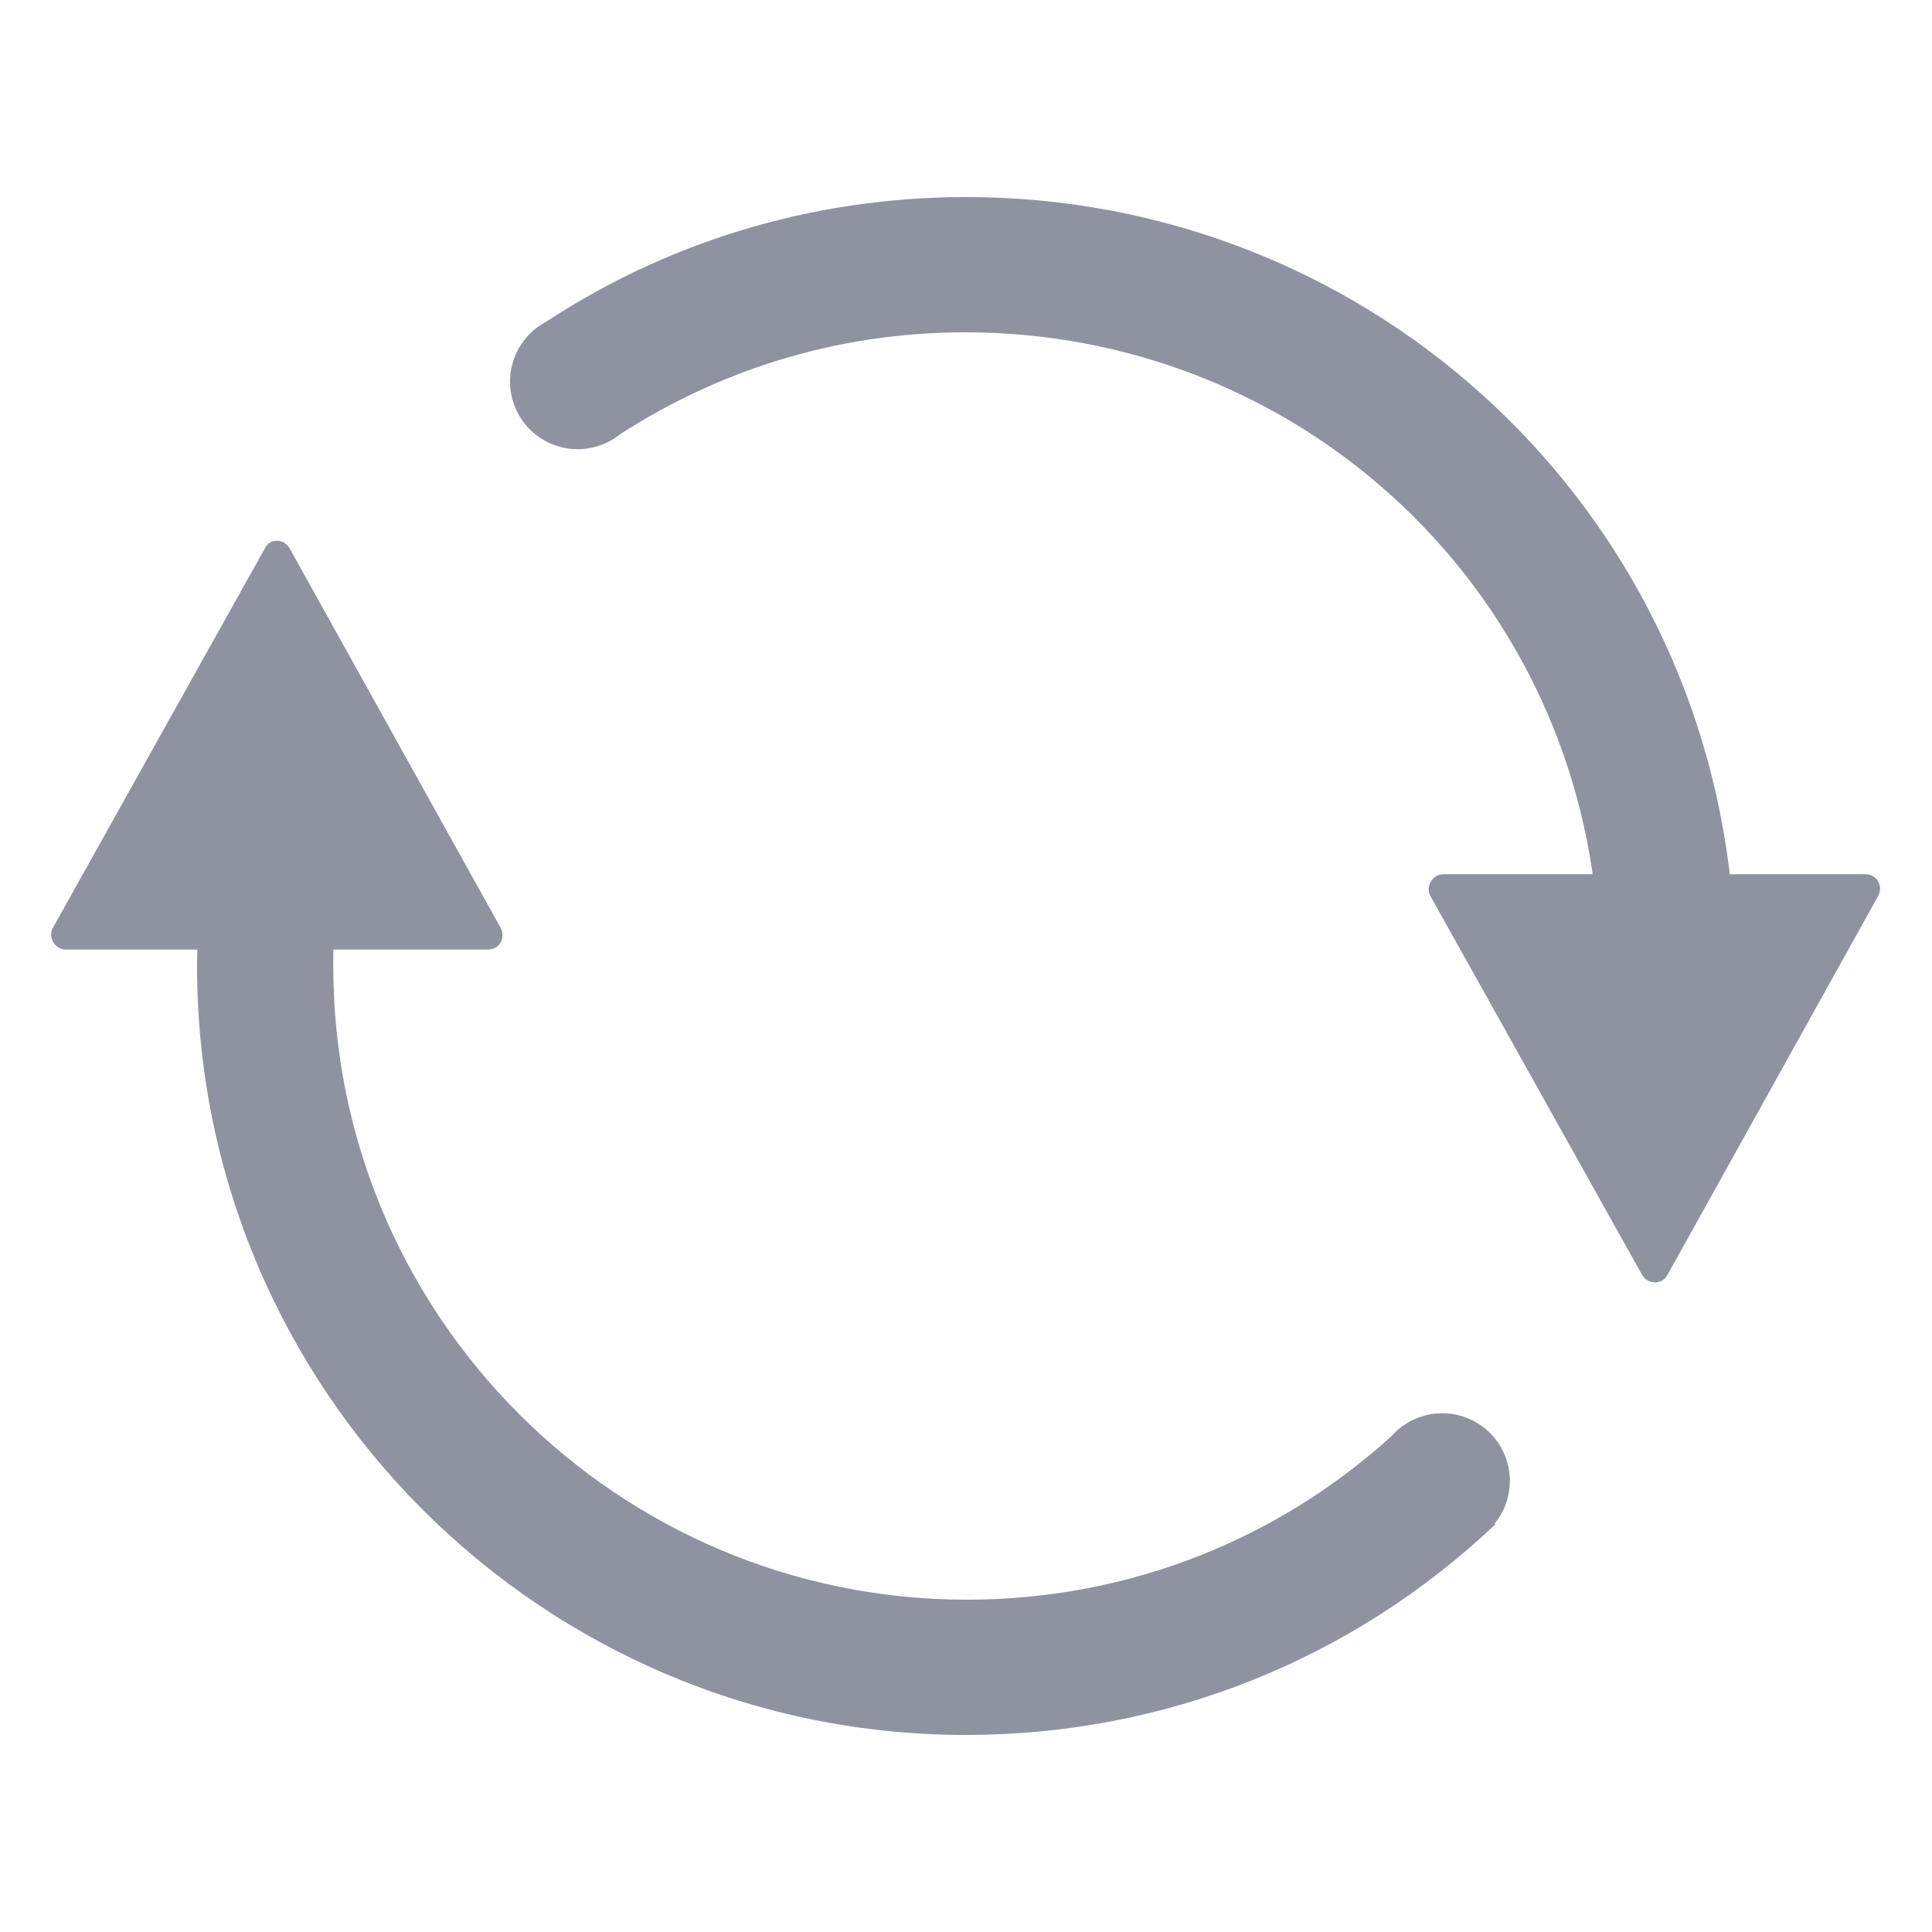<svg width="20" height="20" viewBox="0 0 20 20" fill="none" xmlns="http://www.w3.org/2000/svg">
<path d="M10 17.96C5.61 17.96 2.04 14.39 2.04 10C2.04 9.83 2.05 9.66 2.06 9.49L3.46 9.58C3.45 9.72 3.45 9.86 3.45 10C3.45 13.62 6.39 16.56 10.01 16.56C11.7 16.56 13.3 15.92 14.52 14.76L15.48 15.78C13.99 17.19 12.05 17.96 10 17.96ZM17.96 10H16.56C16.56 9.77 16.55 9.54 16.52 9.31C16.17 5.96 13.37 3.44 9.99 3.44C8.67 3.44 7.41 3.83 6.32 4.56L5.55 3.4C6.86 2.51 8.4 2.04 10 2.04C14.09 2.04 17.5 5.1 17.92 9.17C17.95 9.44 17.96 9.72 17.96 10Z" fill="#8F92A1"/>
<path d="M2.74 5.68L0.55 9.6C0.49 9.7 0.57 9.83 0.68 9.83H5.05C5.17 9.83 5.24 9.71 5.18 9.6L3 5.68C2.94 5.57 2.79 5.57 2.74 5.68ZM17 13.2L14.81 9.28C14.75 9.18 14.83 9.05 14.94 9.05H19.31C19.43 9.05 19.5 9.17 19.44 9.28L17.26 13.2C17.21 13.3 17.06 13.3 17 13.2ZM5.28 3.95C5.28 4.136 5.354 4.314 5.485 4.445C5.616 4.576 5.794 4.65 5.98 4.65C6.165 4.65 6.344 4.576 6.475 4.445C6.606 4.314 6.68 4.136 6.68 3.95C6.68 3.764 6.606 3.586 6.475 3.455C6.344 3.324 6.165 3.25 5.98 3.25C5.794 3.25 5.616 3.324 5.485 3.455C5.354 3.586 5.28 3.764 5.28 3.95ZM14.23 15.33C14.23 15.516 14.304 15.694 14.435 15.825C14.566 15.956 14.744 16.03 14.93 16.03C15.116 16.03 15.293 15.956 15.425 15.825C15.556 15.694 15.63 15.516 15.63 15.33C15.63 15.144 15.556 14.966 15.425 14.835C15.293 14.704 15.116 14.63 14.93 14.63C14.744 14.63 14.566 14.704 14.435 14.835C14.304 14.966 14.23 15.144 14.23 15.33Z" fill="#8F92A1"/>
</svg>
